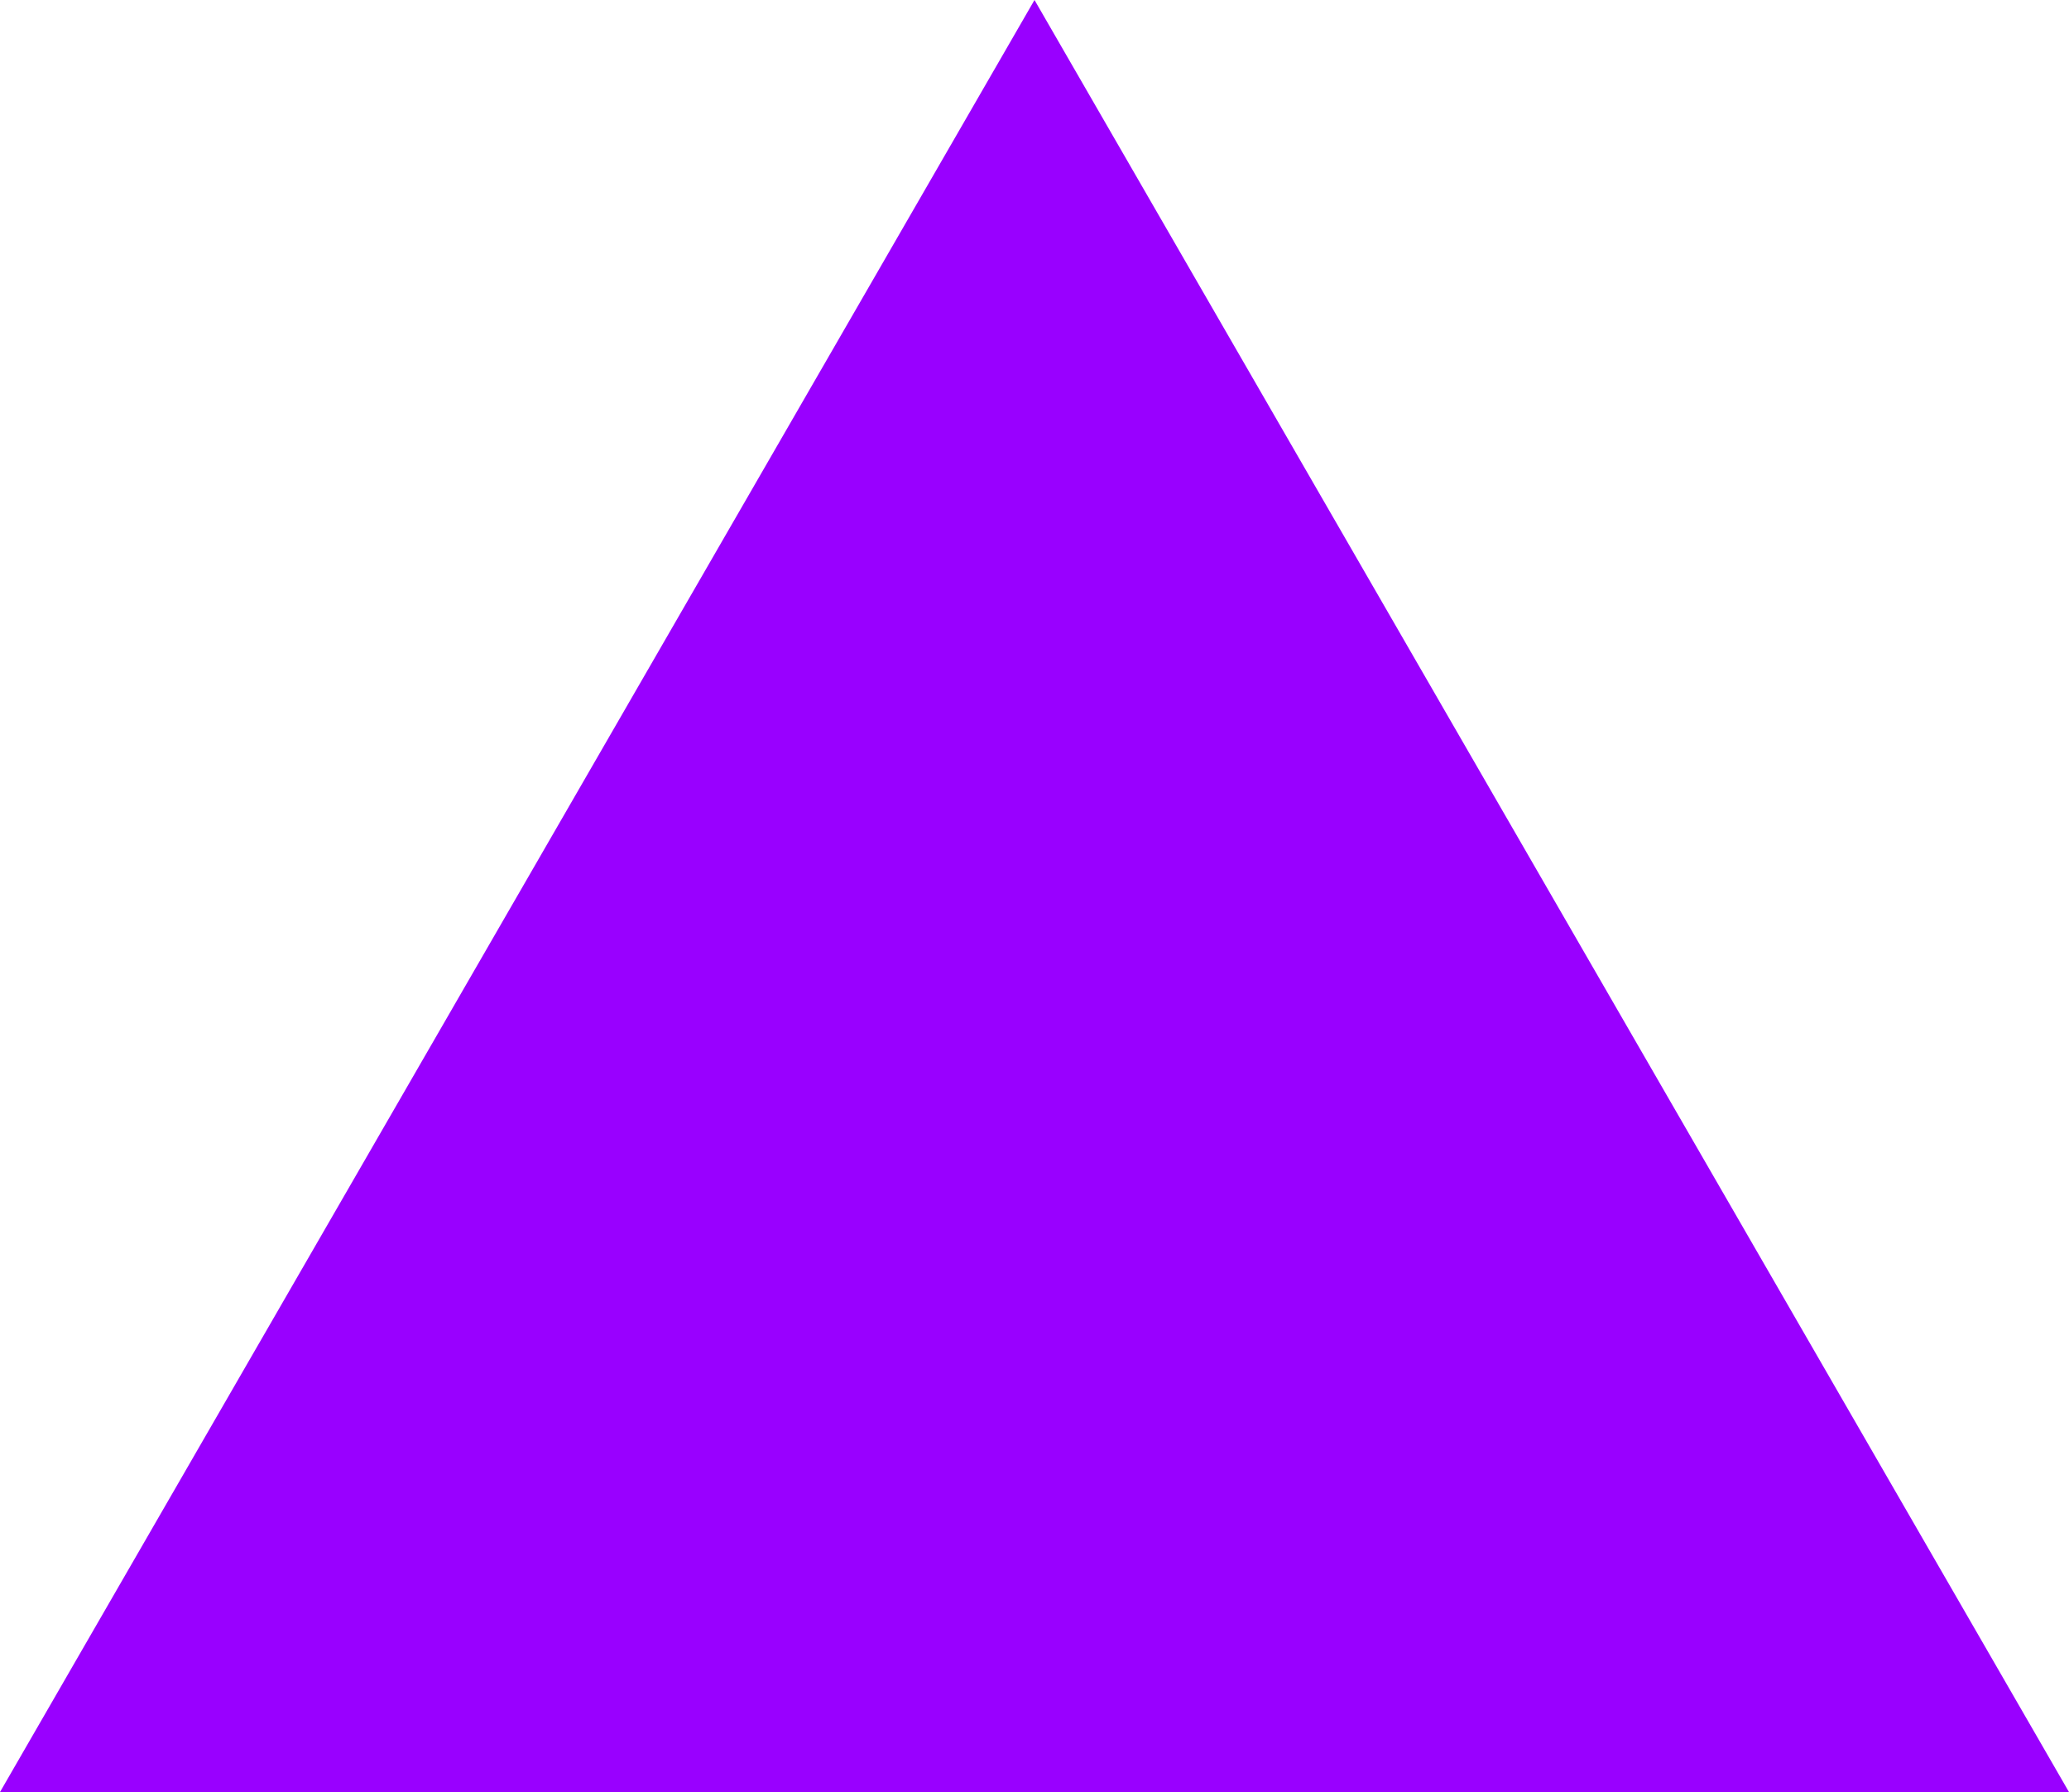 <?xml version="1.0" encoding="UTF-8" standalone="no"?><!-- Generator: Gravit.io --><svg xmlns="http://www.w3.org/2000/svg" xmlns:xlink="http://www.w3.org/1999/xlink" style="isolation:isolate" viewBox="316.87 775.149 84.63 73.292" width="84.63pt" height="73.292pt"><polygon points="401.5,848.441,316.87,848.441,359.185,775.149" fill="rgb(153,0,255)"/></svg>